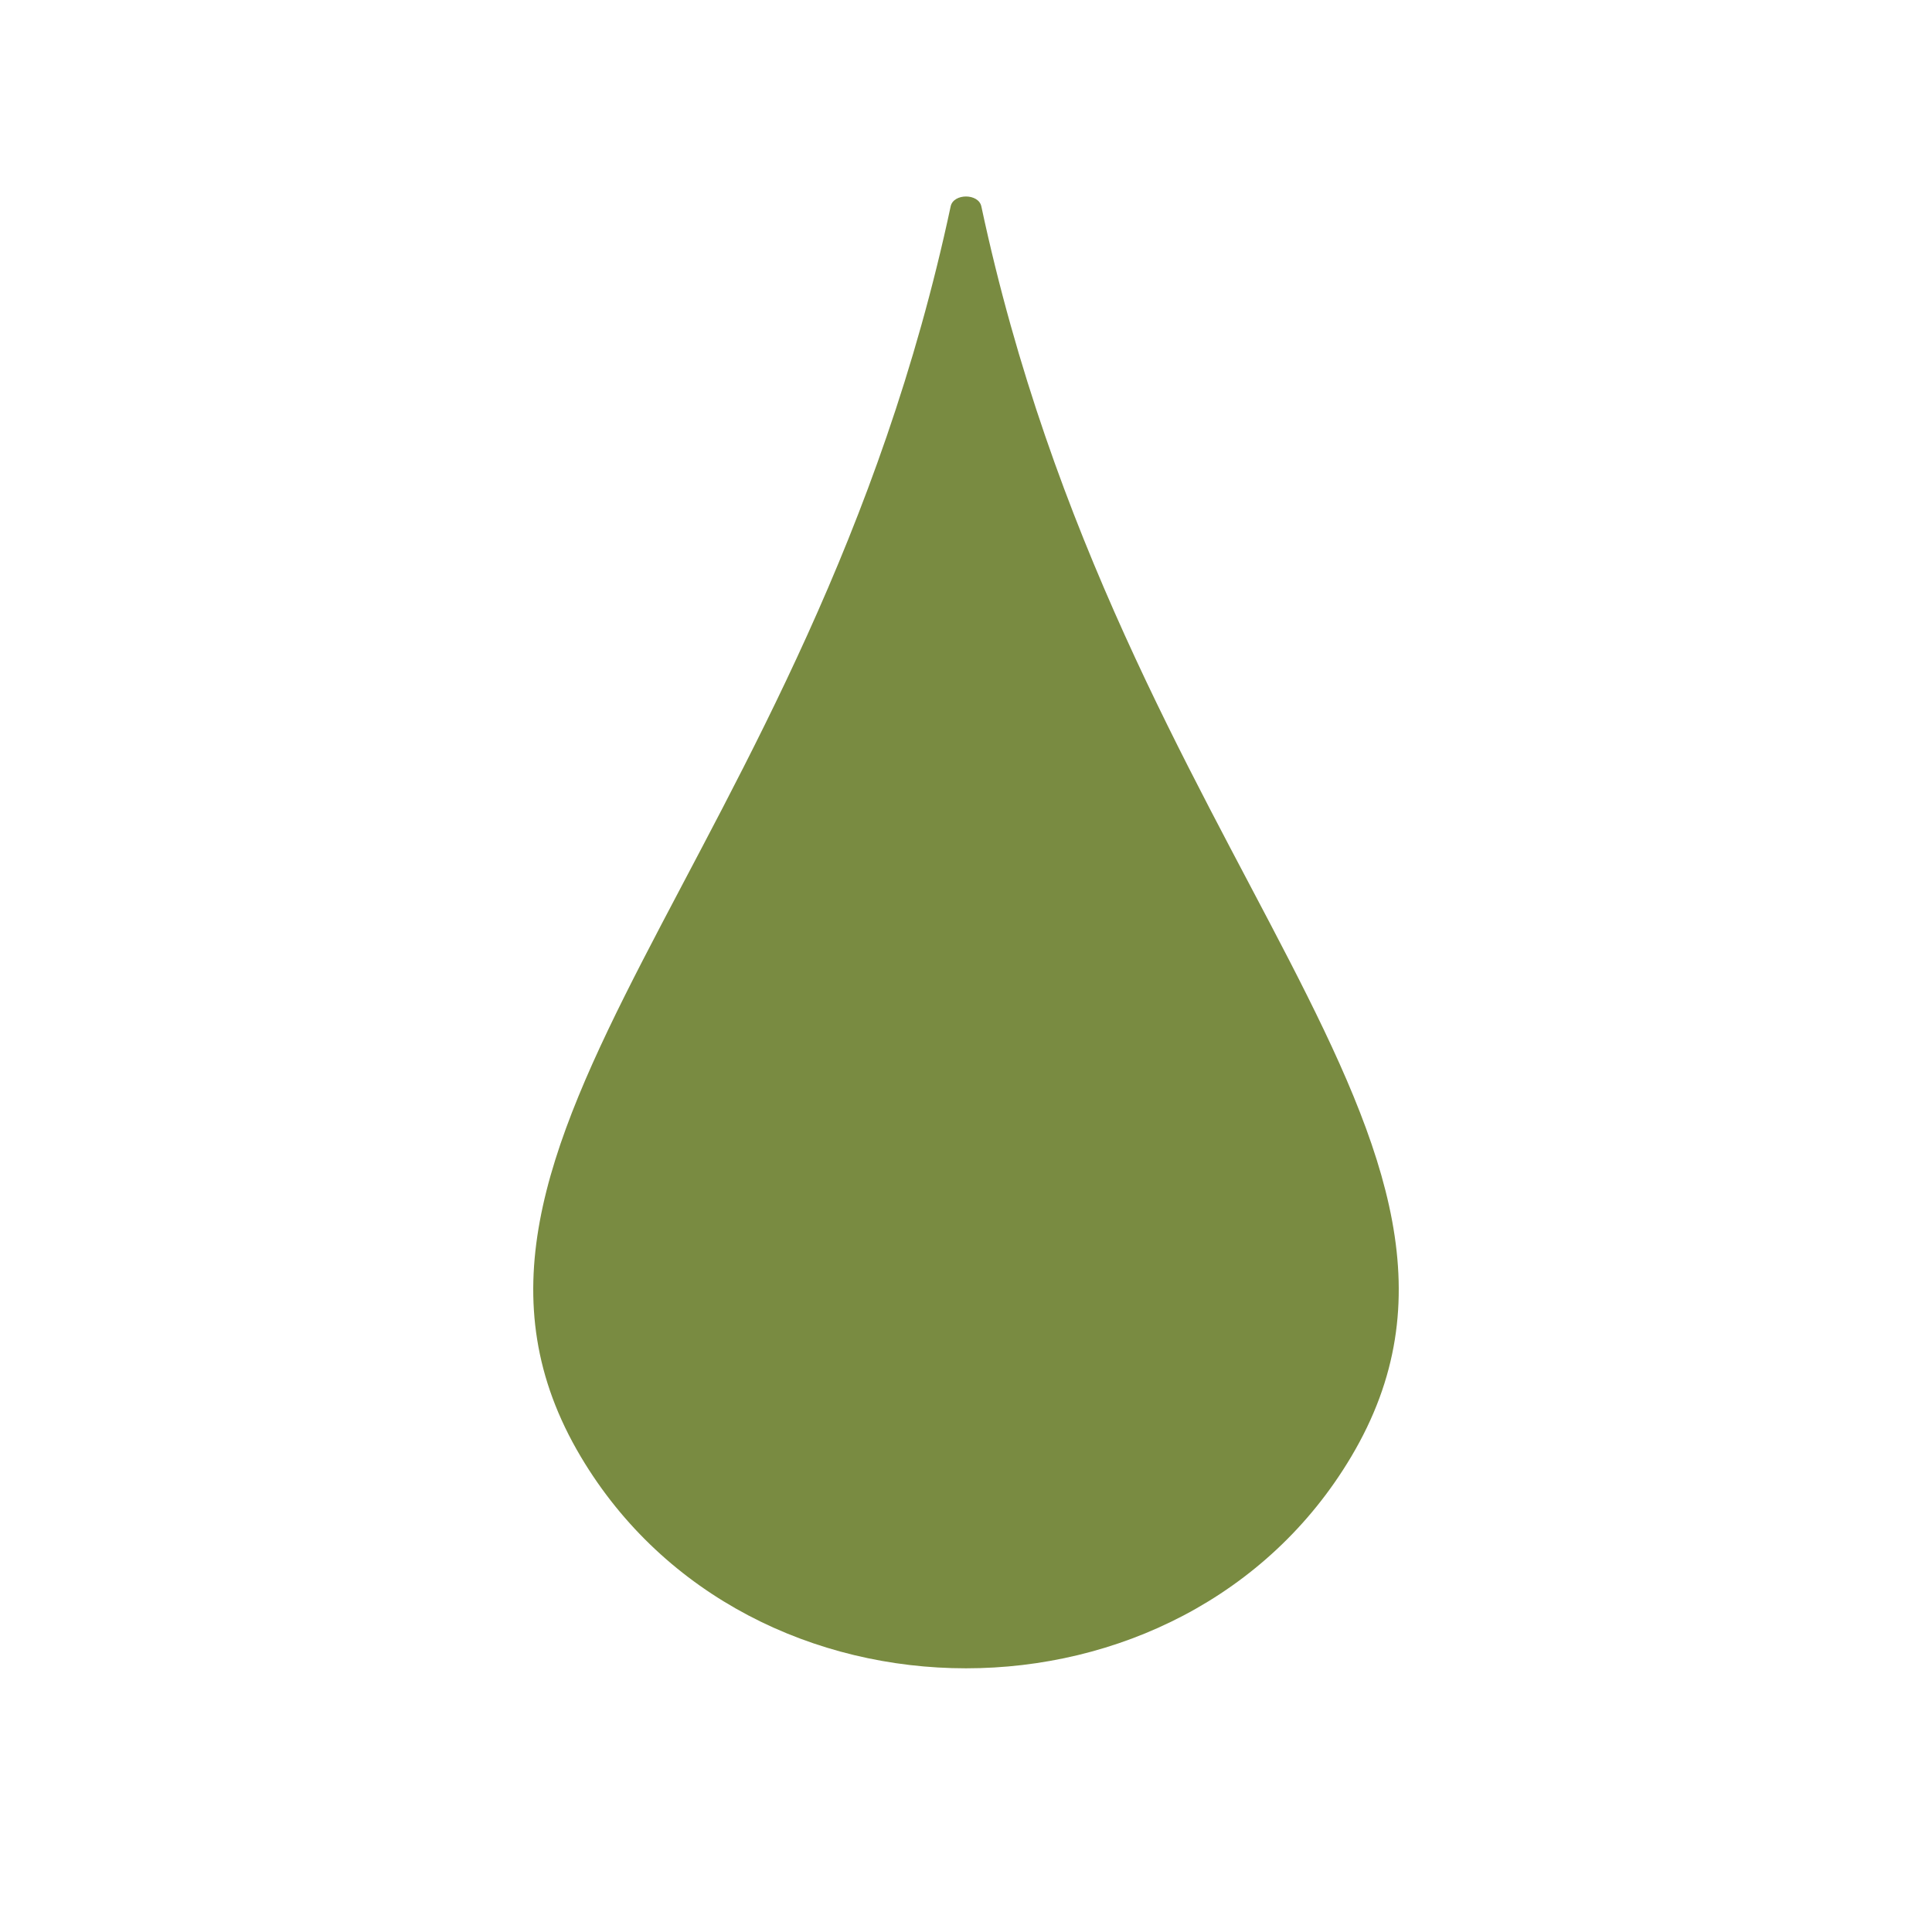 <svg xmlns="http://www.w3.org/2000/svg" xmlns:xlink="http://www.w3.org/1999/xlink" width="500" zoomAndPan="magnify" viewBox="0 0 375 375" height="500" preserveAspectRatio="xMidYMid meet" version="1.0"><path fill="#798b41" d="M 190.477 40.055 C 189.93 37.5 185.07 37.5 184.523 40.055 C 157.266 167.773 76.371 221.621 112.742 282.762 C 145.305 337.504 229.695 337.504 262.258 282.762 C 298.629 221.621 217.734 167.773 190.477 40.055 Z M 190.477 40.055 " fill-opacity="1" fill-rule="nonzero"/></svg>